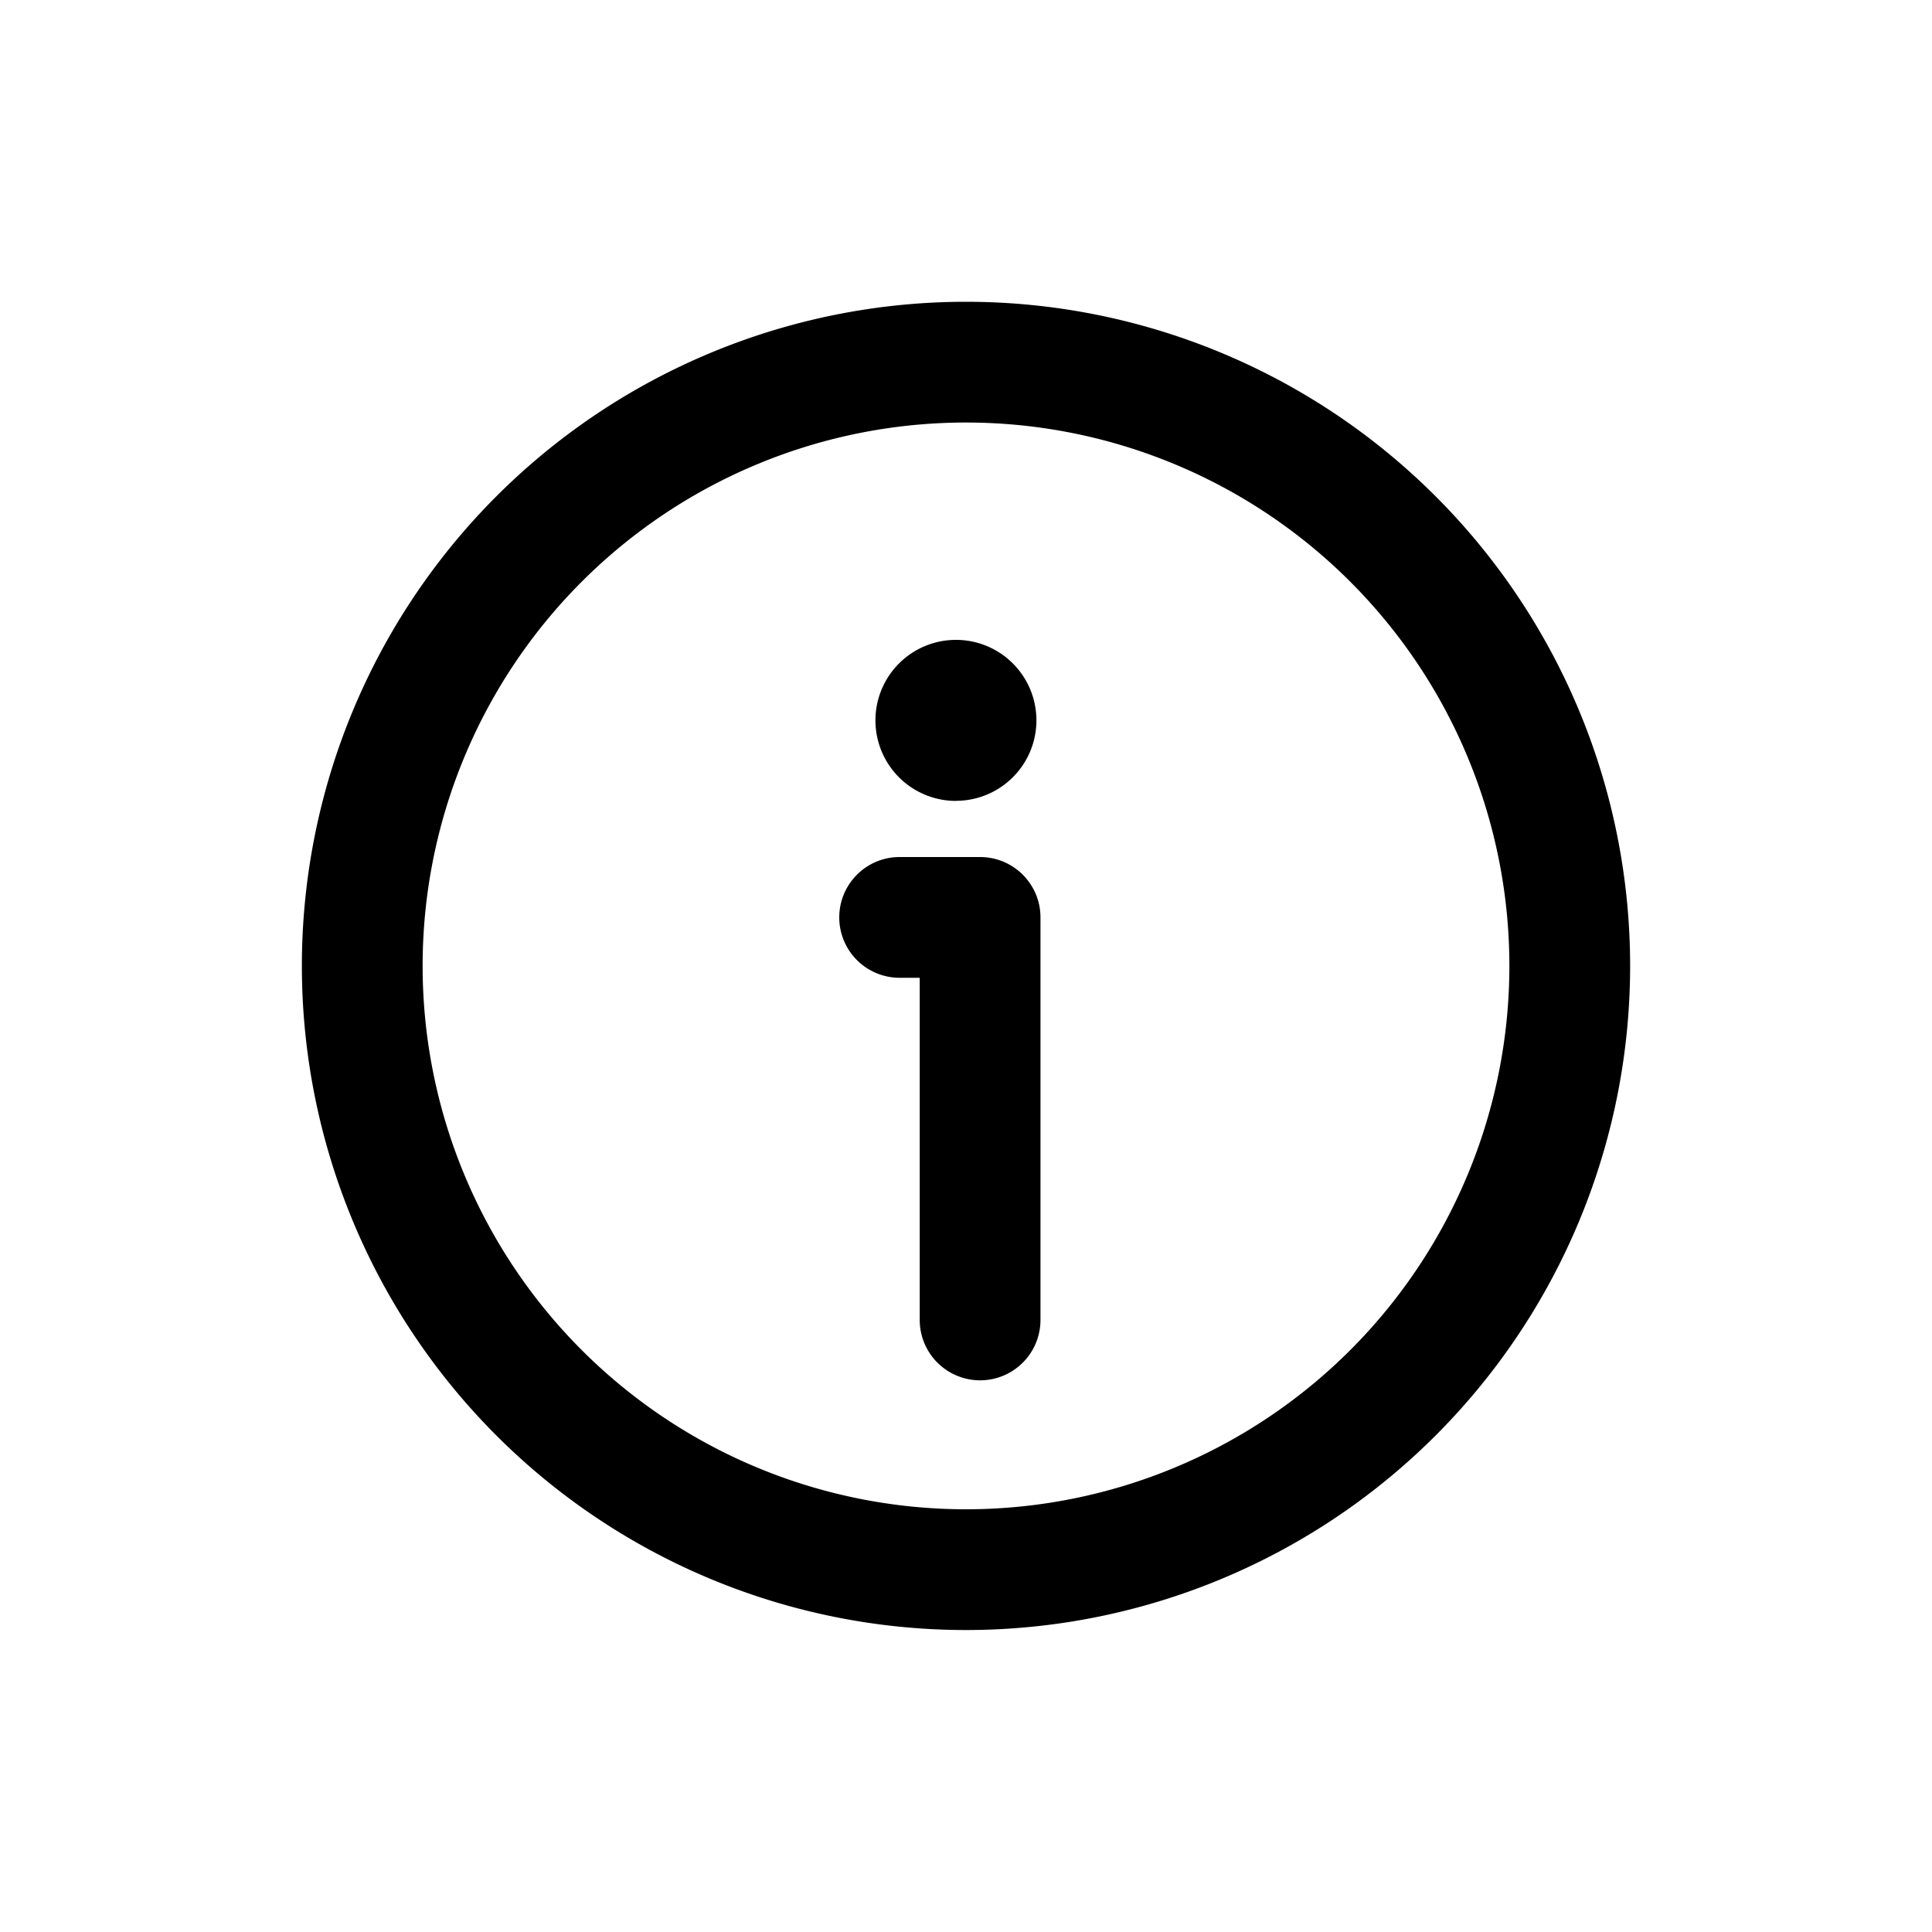 <svg width="20" height="20" viewBox="0 0 20 20" fill="none" xmlns="http://www.w3.org/2000/svg"><path d="M8.688 9.497c0-.345.28-.625.624-.625h.834c.345 0 .625.28.625.625v4.167a.625.625 0 1 1-1.25 0v-3.542h-.209a.625.625 0 0 1-.624-.625ZM9.896 8.29a.833.833 0 1 0 0-1.666.833.833 0 0 0 0 1.667Z" fill="currentColor"/><path fill-rule="evenodd" clip-rule="evenodd" d="M3.125 9.999a6.875 6.875 0 1 1 13.75 0A6.875 6.875 0 0 1 10 16.874a6.875 6.875 0 0 1-6.875-6.875ZM10 4.374a5.625 5.625 0 1 0 0 11.25 5.625 5.625 0 0 0 0-11.25Z" fill="currentColor"/></svg>
